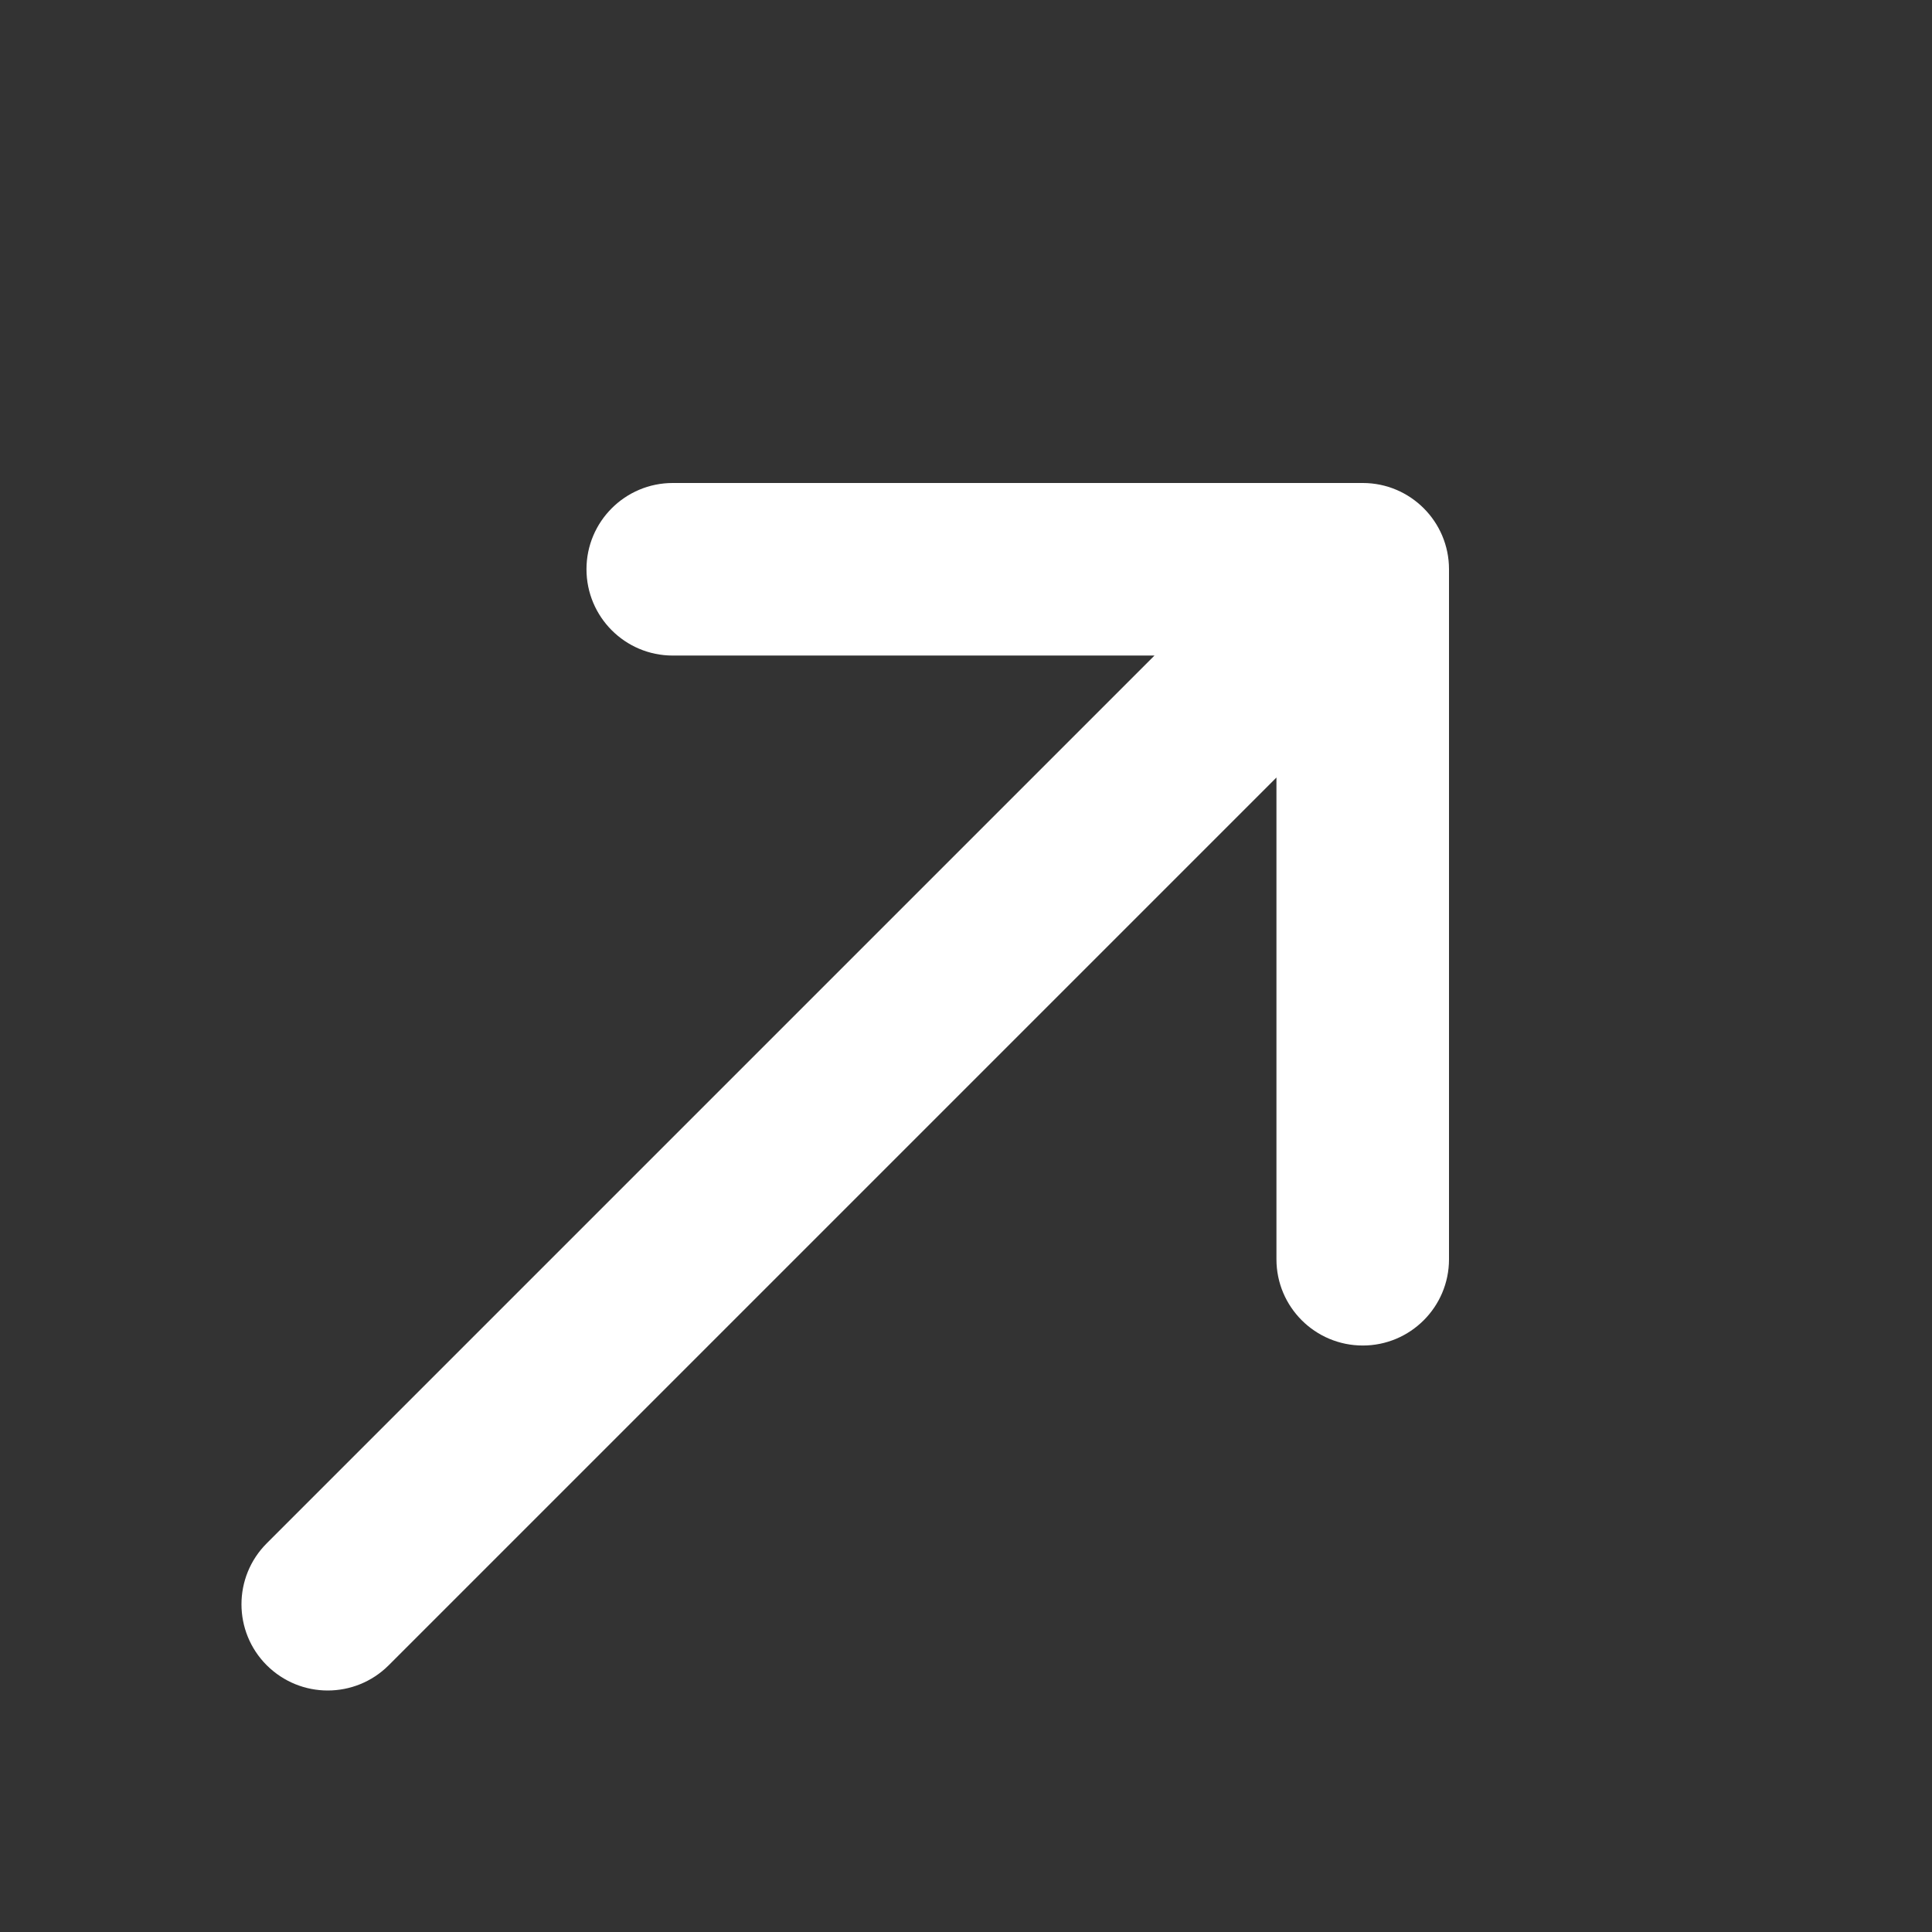 <svg width="16" height="16" viewBox="0 0 16 16" fill="none" xmlns="http://www.w3.org/2000/svg">
<rect x="0" y="0" width="16" height="16" fill="#333333" stroke="none"/>
<path d="M11.286 4H5.571C5.177 4 4.857 4.32 4.857 4.714C4.857 5.109 5.177 5.429 5.571 5.429H9.561L2.209 12.781C1.93 13.06 1.93 13.512 2.209 13.791C2.349 13.93 2.531 14 2.714 14C2.897 14 3.08 13.93 3.219 13.791L10.571 6.439V10.429C10.571 10.823 10.891 11.143 11.286 11.143C11.68 11.143 12 10.823 12 10.429V4.714C12 4.32 11.68 4 11.286 4Z" fill="white"/>
</svg>
